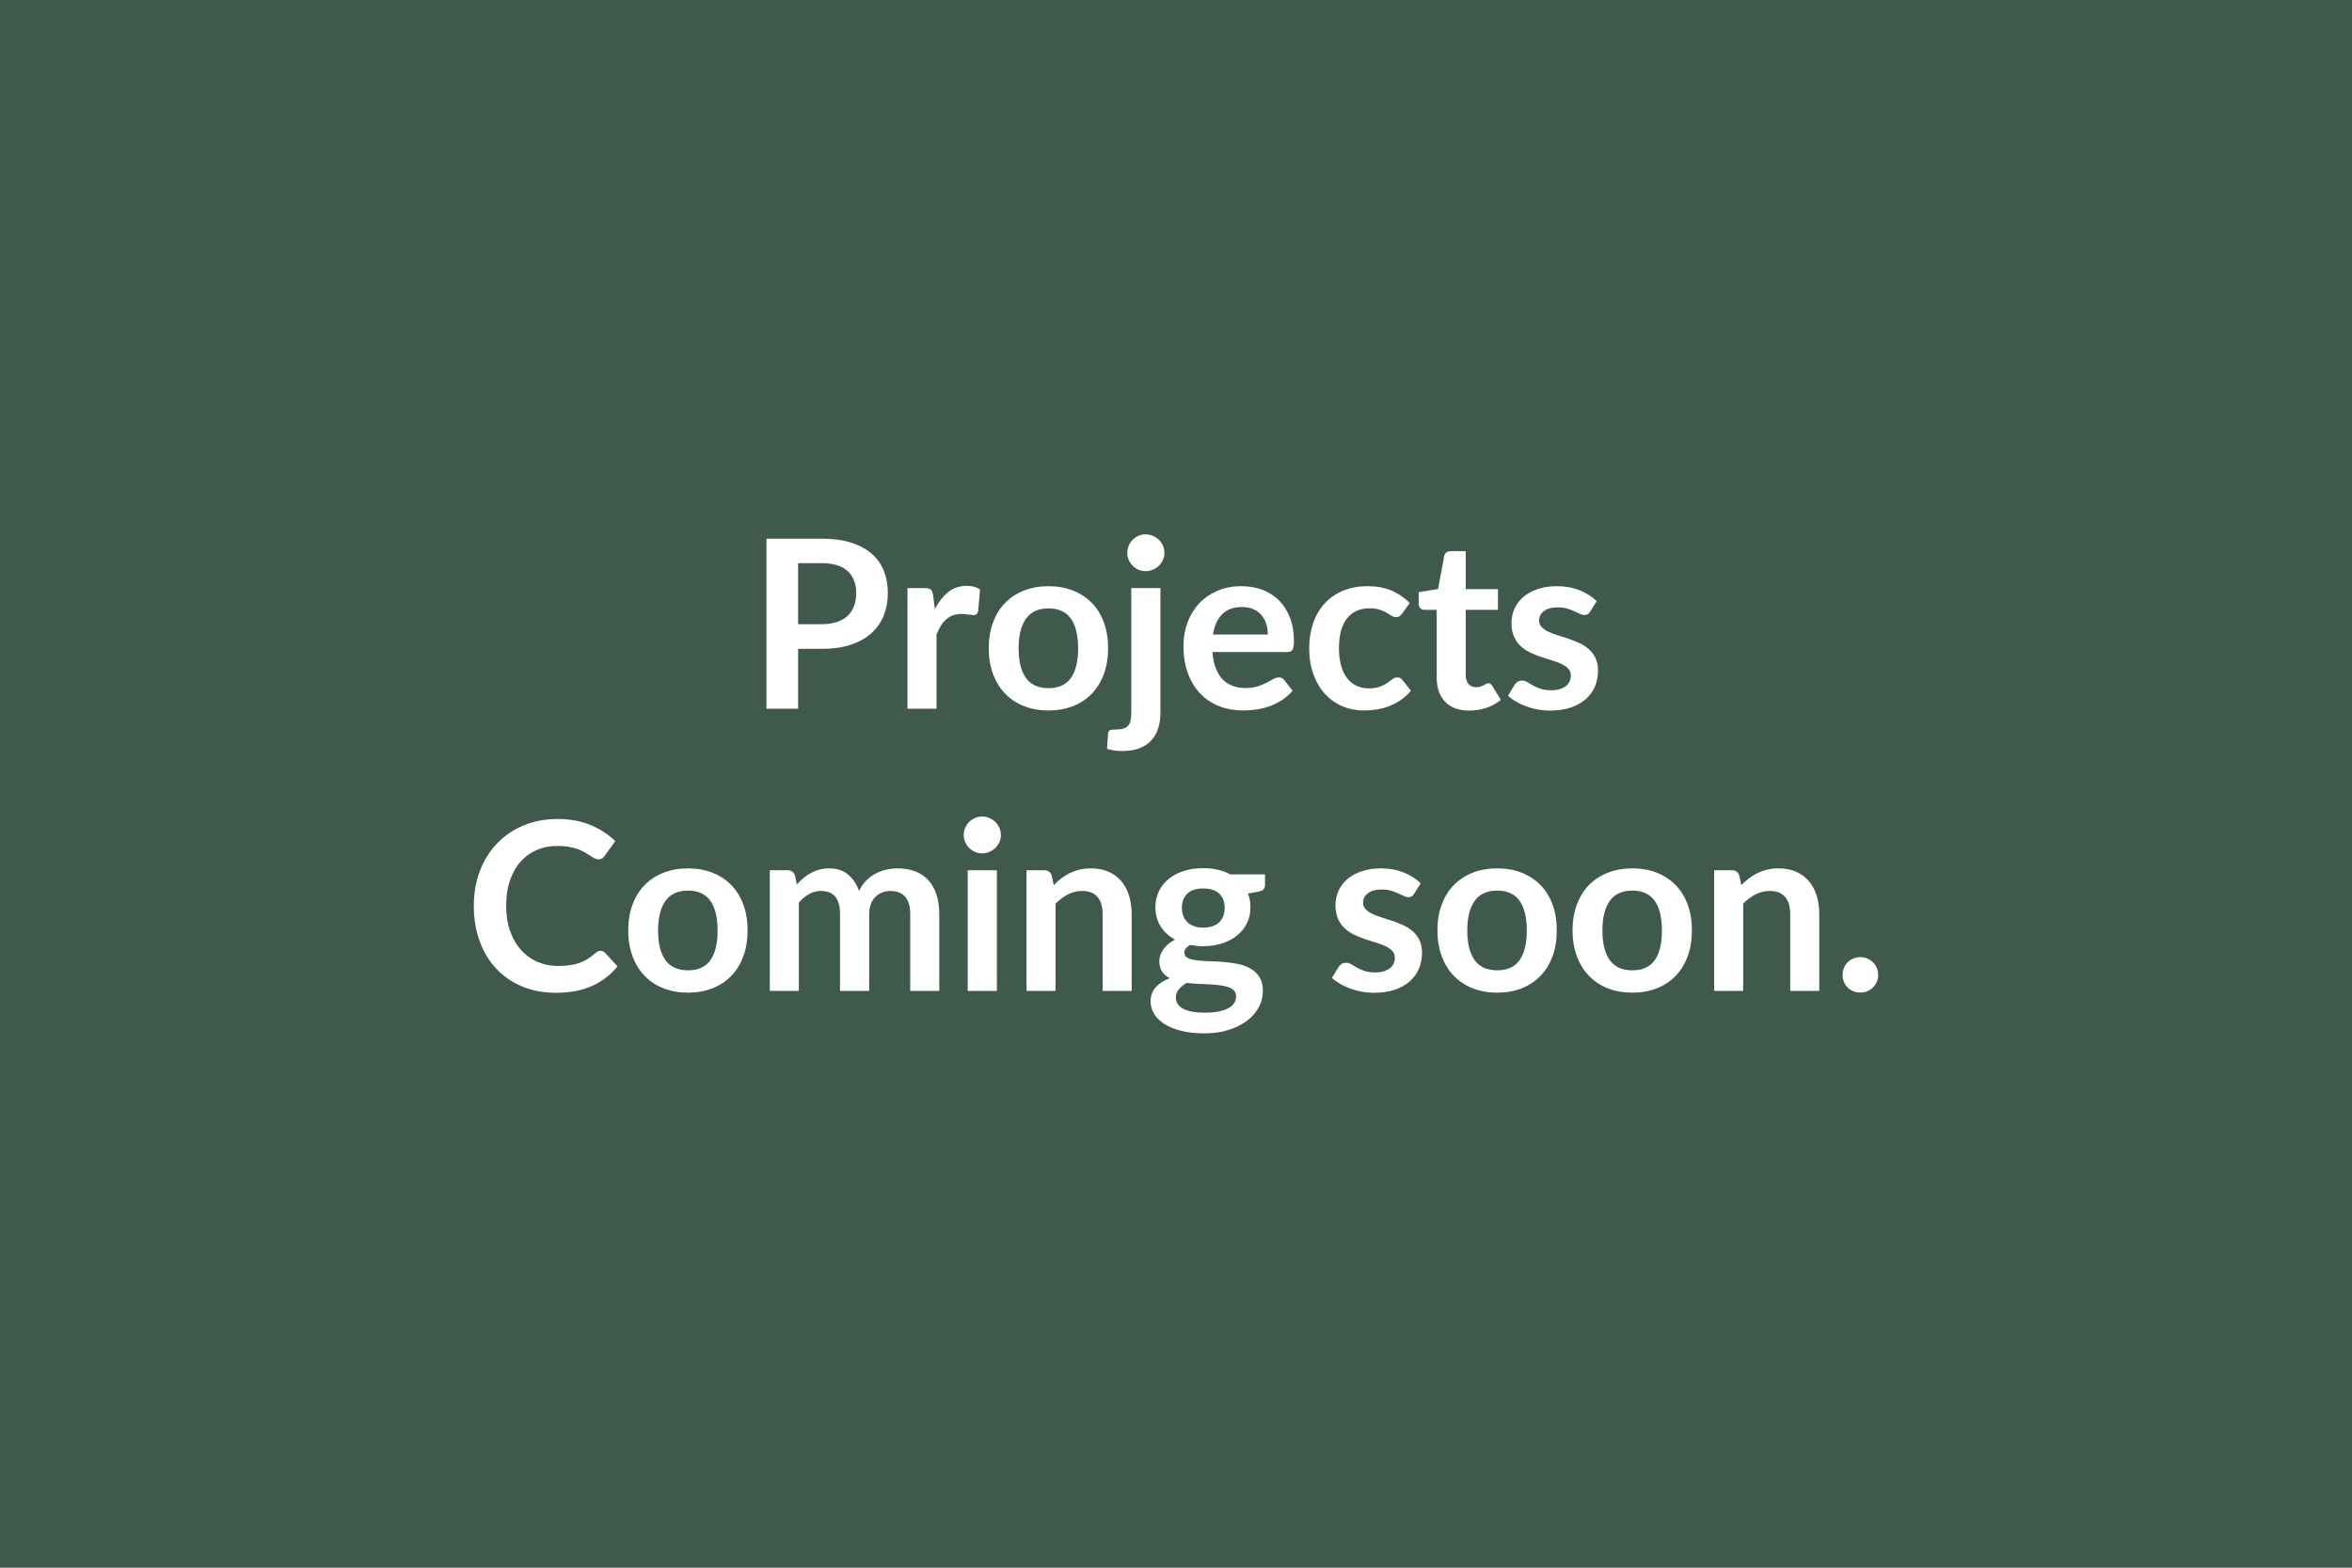 <svg xmlns="http://www.w3.org/2000/svg" width="600" height="400" viewBox="0 0 600 400"><rect width="100%" height="100%" fill="#3f5a4c"/><path fill="#fff" d="M203.6 159.26h6.03q2.22 0 3.87-.56 1.65-.55 2.75-1.58 1.09-1.04 1.63-2.52.54-1.49.54-3.32 0-1.74-.54-3.15t-1.62-2.4q-1.08-.99-2.73-1.52-1.65-.52-3.9-.52h-6.03v15.57Zm-8.07-21.81h14.1q4.35 0 7.53 1.02 3.18 1.02 5.25 2.85t3.08 4.38q1 2.55 1 5.58 0 3.15-1.05 5.78-1.05 2.62-3.15 4.51-2.1 1.89-5.26 2.94-3.17 1.05-7.4 1.05h-6.03v15.27h-8.07v-43.38Zm42.51 14.46.45 3.48q1.44-2.76 3.42-4.33 1.98-1.58 4.68-1.58 2.13 0 3.42.93l-.48 5.55q-.15.54-.43.76-.29.23-.77.23-.45 0-1.33-.15-.89-.15-1.73-.15-1.23 0-2.19.36t-1.72 1.03q-.77.68-1.35 1.64-.59.96-1.1 2.19v18.96h-7.41v-30.78h4.35q1.14 0 1.59.4.45.41.6 1.46Zm29.46-2.34q3.42 0 6.23 1.11 2.8 1.11 4.8 3.15 1.99 2.04 3.07 4.98 1.08 2.94 1.08 6.57 0 3.66-1.08 6.6-1.08 2.94-3.07 5.01-2 2.07-4.8 3.18-2.81 1.11-6.23 1.11-3.45 0-6.27-1.11-2.82-1.11-4.81-3.18-2-2.07-3.09-5.01-1.1-2.94-1.1-6.6 0-3.63 1.1-6.57 1.09-2.94 3.09-4.98 1.99-2.04 4.81-3.15 2.82-1.11 6.27-1.11Zm0 26.01q3.84 0 5.69-2.58 1.84-2.58 1.84-7.56 0-4.98-1.84-7.59-1.85-2.61-5.69-2.61-3.9 0-5.77 2.63-1.88 2.62-1.88 7.57t1.88 7.55q1.87 2.59 5.77 2.59Zm21.09-25.53h7.44v31.83q0 2.01-.52 3.78-.53 1.77-1.68 3.1-1.16 1.34-3.03 2.11-1.88.76-4.58.76-1.05 0-1.95-.14-.9-.13-1.86-.43l.27-3.99q.09-.6.48-.77.39-.16 1.5-.16 1.11 0 1.88-.23.76-.22 1.21-.71.45-.5.65-1.31.19-.81.19-2.01v-31.83Zm8.46-8.97q0 .96-.39 1.8-.39.84-1.03 1.47-.65.63-1.53 1-.89.38-1.88.38-.96 0-1.8-.38-.84-.37-1.47-1t-1-1.47q-.38-.84-.38-1.8 0-.99.38-1.86.37-.87 1-1.5t1.47-1q.84-.38 1.8-.38.99 0 1.88.38.88.37 1.53 1 .64.63 1.03 1.5t.39 1.86Zm12.39 20.82h13.98q0-1.44-.4-2.71-.41-1.28-1.22-2.24-.81-.96-2.05-1.51-1.25-.56-2.9-.56-3.21 0-5.05 1.83-1.85 1.83-2.36 5.19Zm18.9 4.47h-19.05q.18 2.37.84 4.09.66 1.73 1.74 2.86 1.08 1.12 2.57 1.68 1.48.55 3.28.55 1.8 0 3.11-.42 1.3-.42 2.28-.93.97-.51 1.71-.93.73-.42 1.42-.42.93 0 1.38.69l2.13 2.7q-1.23 1.44-2.76 2.42-1.53.97-3.19 1.56-1.67.58-3.39.82-1.73.24-3.35.24-3.21 0-5.97-1.06-2.76-1.07-4.8-3.15-2.04-2.09-3.21-5.16-1.17-3.08-1.17-7.13 0-3.15 1.02-5.92 1.02-2.78 2.93-4.83 1.9-2.06 4.65-3.26 2.74-1.2 6.19-1.2 2.91 0 5.37.93t4.23 2.72q1.77 1.78 2.78 4.38 1 2.59 1 5.92 0 1.68-.36 2.27-.36.58-1.38.58Zm31.29-12.51-1.95 2.7q-.33.42-.64.66-.32.24-.92.24-.57 0-1.11-.34-.54-.35-1.29-.78-.75-.44-1.78-.78-1.04-.35-2.57-.35-1.95 0-3.42.71-1.47.7-2.44 2.02-.98 1.32-1.46 3.19-.48 1.88-.48 4.25 0 2.46.53 4.38.52 1.92 1.51 3.23.99 1.3 2.4 1.97 1.41.68 3.18.68 1.77 0 2.87-.44 1.09-.43 1.84-.95.75-.53 1.31-.96.55-.44 1.24-.44.9 0 1.35.69l2.13 2.7q-1.23 1.44-2.67 2.42-1.44.97-2.98 1.56-1.55.58-3.18.82-1.64.24-3.26.24-2.85 0-5.37-1.06-2.52-1.07-4.41-3.11-1.89-2.04-2.98-4.99-1.1-2.96-1.1-6.74 0-3.39.98-6.28.97-2.9 2.86-5.01 1.89-2.12 4.68-3.32 2.79-1.2 6.42-1.2 3.45 0 6.05 1.11 2.59 1.11 4.66 3.18Zm15.18 27.45q-4.02 0-6.16-2.26-2.15-2.27-2.15-6.26V155.6h-3.15q-.6 0-1.02-.39-.42-.39-.42-1.17v-2.94l4.95-.81 1.56-8.4q.15-.6.57-.93.42-.33 1.08-.33h3.84v9.69h8.22v5.28h-8.22v16.68q0 1.44.71 2.25.7.81 1.93.81.69 0 1.16-.16.46-.17.81-.35.34-.18.61-.34.27-.17.54-.17.33 0 .54.17.21.16.45.49l2.22 3.6q-1.62 1.35-3.72 2.04t-4.35.69Zm32.52-27.93-1.68 2.67q-.3.48-.63.67-.33.2-.84.2-.54 0-1.15-.3-.62-.3-1.43-.67-.81-.38-1.84-.68-1.04-.3-2.45-.3-2.19 0-3.43.93-1.25.93-1.25 2.43 0 .99.65 1.66.64.68 1.71 1.19 1.06.51 2.41.92 1.35.4 2.75.88 1.39.48 2.74 1.1 1.35.61 2.42 1.55 1.06.95 1.71 2.27.64 1.32.64 3.18 0 2.22-.79 4.1-.8 1.87-2.36 3.23-1.56 1.37-3.85 2.14-2.3.76-5.3.76-1.59 0-3.1-.28-1.52-.29-2.91-.8-1.4-.51-2.58-1.2-1.19-.69-2.09-1.5l1.71-2.82q.33-.51.78-.78t1.14-.27q.69 0 1.31.39.61.39 1.42.84.81.45 1.91.84 1.09.39 2.77.39 1.32 0 2.27-.31.94-.32 1.56-.83.61-.51.9-1.19.28-.67.28-1.39 0-1.08-.64-1.77-.65-.69-1.71-1.2-1.07-.51-2.43-.91-1.37-.41-2.79-.89-1.43-.48-2.79-1.12-1.37-.65-2.43-1.64-1.07-.99-1.71-2.43-.65-1.44-.65-3.48 0-1.89.75-3.6.75-1.71 2.21-2.98 1.45-1.28 3.63-2.04 2.17-.77 5.02-.77 3.18 0 5.79 1.05t4.35 2.76ZM153.18 242.6q.66 0 1.17.51l3.18 3.45q-2.64 3.27-6.49 5.01-3.86 1.74-9.26 1.74-4.83 0-8.68-1.65-3.86-1.65-6.59-4.59t-4.18-7.02q-1.46-4.08-1.46-8.91 0-4.89 1.56-8.95 1.56-4.07 4.4-7.01 2.83-2.94 6.76-4.58 3.93-1.63 8.7-1.63 4.74 0 8.42 1.56 3.67 1.56 6.25 4.08l-2.7 3.75q-.24.36-.61.63-.38.27-1.04.27-.45 0-.93-.25-.48-.26-1.05-.63-.57-.38-1.32-.83-.75-.45-1.74-.82-.99-.38-2.29-.63-1.31-.26-3.02-.26-2.91 0-5.32 1.04-2.42 1.03-4.16 3-1.74 1.96-2.7 4.79-.96 2.84-.96 6.47 0 3.66 1.04 6.51 1.03 2.85 2.8 4.8 1.77 1.95 4.17 2.99 2.4 1.03 5.16 1.03 1.65 0 2.99-.18 1.33-.18 2.46-.57 1.12-.39 2.13-1.01 1-.61 1.99-1.51.3-.27.63-.43.33-.17.69-.17Zm22.35-21.03q3.42 0 6.23 1.11 2.8 1.11 4.8 3.15 1.99 2.04 3.07 4.98 1.08 2.94 1.08 6.57 0 3.66-1.08 6.6-1.08 2.94-3.07 5.01-2 2.07-4.8 3.18-2.81 1.11-6.23 1.11-3.45 0-6.27-1.11-2.82-1.11-4.81-3.18-2-2.07-3.09-5.01-1.1-2.94-1.1-6.6 0-3.63 1.1-6.57 1.09-2.94 3.09-4.98 1.99-2.04 4.81-3.15 2.82-1.11 6.27-1.11Zm0 26.01q3.84 0 5.69-2.58 1.84-2.58 1.84-7.56 0-4.98-1.84-7.59-1.85-2.61-5.69-2.61-3.9 0-5.77 2.62-1.88 2.63-1.88 7.58t1.88 7.55q1.87 2.59 5.77 2.59Zm28.26 5.25h-7.41v-30.78h4.53q1.44 0 1.89 1.35l.48 2.28q.81-.9 1.7-1.65.88-.75 1.89-1.29 1-.54 2.16-.86 1.15-.31 2.53-.31 2.91 0 4.79 1.57 1.87 1.58 2.8 4.19.72-1.53 1.8-2.62 1.08-1.1 2.37-1.79t2.75-1.02q1.45-.33 2.92-.33 2.55 0 4.53.78 1.98.78 3.33 2.28 1.35 1.5 2.06 3.66.7 2.16.7 4.95v19.59h-7.41v-19.59q0-2.94-1.29-4.43-1.29-1.48-3.78-1.48-1.14 0-2.11.39-.98.39-1.71 1.13-.74.73-1.16 1.84-.42 1.11-.42 2.55v19.59h-7.44v-19.59q0-3.09-1.24-4.5-1.25-1.41-3.65-1.41-1.62 0-3.01.8-1.4.79-2.6 2.17v22.53Zm43.08-30.78h7.44v30.78h-7.44v-30.78Zm8.46-8.97q0 .96-.39 1.8-.39.84-1.03 1.47-.65.63-1.52 1-.87.38-1.86.38-.96 0-1.81-.38-.86-.37-1.49-1t-1-1.47q-.38-.84-.38-1.8 0-.99.38-1.86.37-.87 1-1.5t1.49-1q.85-.38 1.81-.38.99 0 1.86.38.87.37 1.52 1 .64.63 1.03 1.5t.39 1.86Zm12.96 10.32.51 2.43q.93-.93 1.97-1.72 1.03-.8 2.19-1.36 1.15-.55 2.47-.87 1.32-.31 2.88-.31 2.52 0 4.47.85 1.95.86 3.26 2.41 1.3 1.54 1.98 3.69.67 2.14.67 4.72v19.59h-7.41v-19.59q0-2.82-1.29-4.36-1.29-1.55-3.93-1.55-1.92 0-3.6.87-1.68.87-3.18 2.37v22.26h-7.41v-30.78h4.53q1.44 0 1.89 1.35Zm38.67 13.29q1.38 0 2.4-.38 1.02-.37 1.7-1.03.67-.66 1.02-1.59.34-.93.34-2.04 0-2.28-1.36-3.62-1.37-1.33-4.1-1.33-2.73 0-4.09 1.33-1.37 1.34-1.37 3.62 0 1.08.35 2.01.34.93 1.02 1.61.67.67 1.71 1.04 1.03.38 2.38.38Zm8.37 17.52q0-.9-.54-1.47t-1.47-.88q-.93-.32-2.17-.47-1.25-.15-2.64-.23-1.4-.07-2.88-.13-1.49-.06-2.9-.24-1.23.69-1.99 1.62-.77.93-.77 2.16 0 .81.41 1.51.4.71 1.29 1.22.88.51 2.29.8 1.41.28 3.45.28 2.07 0 3.57-.32 1.5-.31 2.48-.87.97-.55 1.42-1.31.45-.77.45-1.67Zm-1.47-31.11h8.85v2.76q0 1.32-1.59 1.62l-2.76.51q.63 1.59.63 3.48 0 2.28-.91 4.13-.92 1.84-2.54 3.13-1.62 1.29-3.82 1.99-2.21.71-4.76.71-.9 0-1.74-.09t-1.65-.24q-1.44.87-1.44 1.95 0 .93.86 1.37.85.43 2.26.61 1.41.18 3.21.22 1.8.05 3.69.2 1.89.15 3.69.52 1.8.38 3.21 1.19 1.41.81 2.27 2.2.85 1.4.85 3.59 0 2.04-1 3.96-1.01 1.92-2.91 3.42-1.91 1.5-4.68 2.41-2.78.92-6.32.92-3.48 0-6.06-.67-2.58-.68-4.29-1.8-1.71-1.13-2.55-2.6-.84-1.47-.84-3.06 0-2.16 1.31-3.62 1.3-1.45 3.58-2.32-1.23-.63-1.95-1.68-.72-1.05-.72-2.76 0-.69.26-1.43.25-.73.75-1.45.49-.72 1.24-1.36.75-.65 1.77-1.16-2.34-1.26-3.67-3.36-1.34-2.1-1.34-4.92 0-2.28.92-4.12.91-1.85 2.55-3.15 1.63-1.31 3.87-2 2.23-.69 4.87-.69 1.98 0 3.72.41 1.74.4 3.18 1.18Zm48.57 2.28-1.68 2.67q-.3.48-.63.67-.33.2-.84.2-.54 0-1.15-.3-.62-.3-1.43-.67-.81-.38-1.84-.68-1.04-.3-2.45-.3-2.19 0-3.43.93-1.25.93-1.25 2.43 0 .99.65 1.66.64.68 1.71 1.19 1.06.51 2.41.92 1.35.4 2.75.88 1.39.48 2.74 1.1 1.35.61 2.42 1.55 1.06.95 1.71 2.27.64 1.32.64 3.18 0 2.22-.79 4.09-.8 1.88-2.36 3.24-1.56 1.37-3.85 2.14-2.3.76-5.3.76-1.59 0-3.1-.29-1.52-.28-2.91-.79-1.4-.51-2.58-1.2-1.19-.69-2.09-1.5l1.71-2.82q.33-.51.78-.78t1.14-.27q.69 0 1.31.39.61.39 1.42.84.81.45 1.91.84 1.09.39 2.77.39 1.32 0 2.27-.32.94-.31 1.56-.82.61-.51.9-1.18.28-.68.28-1.4 0-1.08-.64-1.77-.65-.69-1.71-1.2-1.07-.51-2.43-.91-1.37-.41-2.79-.89-1.43-.48-2.79-1.13-1.37-.64-2.43-1.63-1.07-.99-1.71-2.43-.65-1.44-.65-3.48 0-1.89.75-3.6.75-1.71 2.21-2.98 1.45-1.28 3.63-2.04 2.17-.77 5.02-.77 3.18 0 5.79 1.05t4.35 2.76Zm19.53-3.81q3.42 0 6.23 1.11 2.8 1.11 4.8 3.15 1.99 2.04 3.07 4.98 1.08 2.94 1.08 6.57 0 3.66-1.08 6.6-1.08 2.94-3.07 5.01-2 2.07-4.8 3.18-2.81 1.11-6.23 1.11-3.45 0-6.27-1.11-2.82-1.11-4.81-3.18-2-2.07-3.09-5.01-1.1-2.94-1.1-6.6 0-3.63 1.1-6.57 1.09-2.94 3.09-4.98 1.99-2.04 4.81-3.15 2.82-1.11 6.27-1.11Zm0 26.01q3.84 0 5.69-2.58 1.84-2.58 1.84-7.56 0-4.98-1.84-7.59-1.85-2.61-5.69-2.61-3.9 0-5.77 2.62-1.88 2.63-1.88 7.58t1.88 7.55q1.87 2.59 5.77 2.59Zm34.47-26.01q3.42 0 6.23 1.11 2.8 1.11 4.8 3.15 1.99 2.04 3.07 4.98 1.08 2.94 1.08 6.57 0 3.66-1.08 6.6-1.08 2.94-3.07 5.01-2 2.07-4.8 3.18-2.81 1.11-6.23 1.11-3.45 0-6.27-1.11-2.82-1.11-4.81-3.18-2-2.07-3.09-5.01-1.1-2.94-1.1-6.6 0-3.63 1.1-6.57 1.09-2.94 3.09-4.98 1.99-2.04 4.81-3.15 2.82-1.11 6.27-1.11Zm0 26.01q3.84 0 5.69-2.58 1.84-2.58 1.84-7.56 0-4.98-1.84-7.59-1.85-2.61-5.69-2.61-3.9 0-5.77 2.62-1.88 2.63-1.88 7.58t1.88 7.55q1.87 2.59 5.77 2.59Zm27.27-24.18.51 2.43q.93-.93 1.97-1.72 1.03-.8 2.19-1.36 1.15-.55 2.47-.87 1.32-.31 2.88-.31 2.52 0 4.47.85 1.95.86 3.26 2.41 1.3 1.54 1.98 3.69.67 2.14.67 4.72v19.59h-7.41v-19.59q0-2.82-1.29-4.36-1.29-1.55-3.93-1.55-1.92 0-3.6.87-1.68.87-3.18 2.37v22.26h-7.41v-30.78h4.53q1.44 0 1.89 1.35Zm26.34 25.35q0-.93.35-1.77.34-.84.94-1.44.6-.6 1.44-.96t1.8-.36q.96 0 1.79.36.82.36 1.44.96.61.6.97 1.44t.36 1.77q0 .96-.36 1.78-.36.83-.97 1.43-.62.6-1.44.95-.83.34-1.79.34-.96 0-1.8-.34-.84-.35-1.44-.95t-.94-1.43q-.35-.82-.35-1.78Z"/></svg>